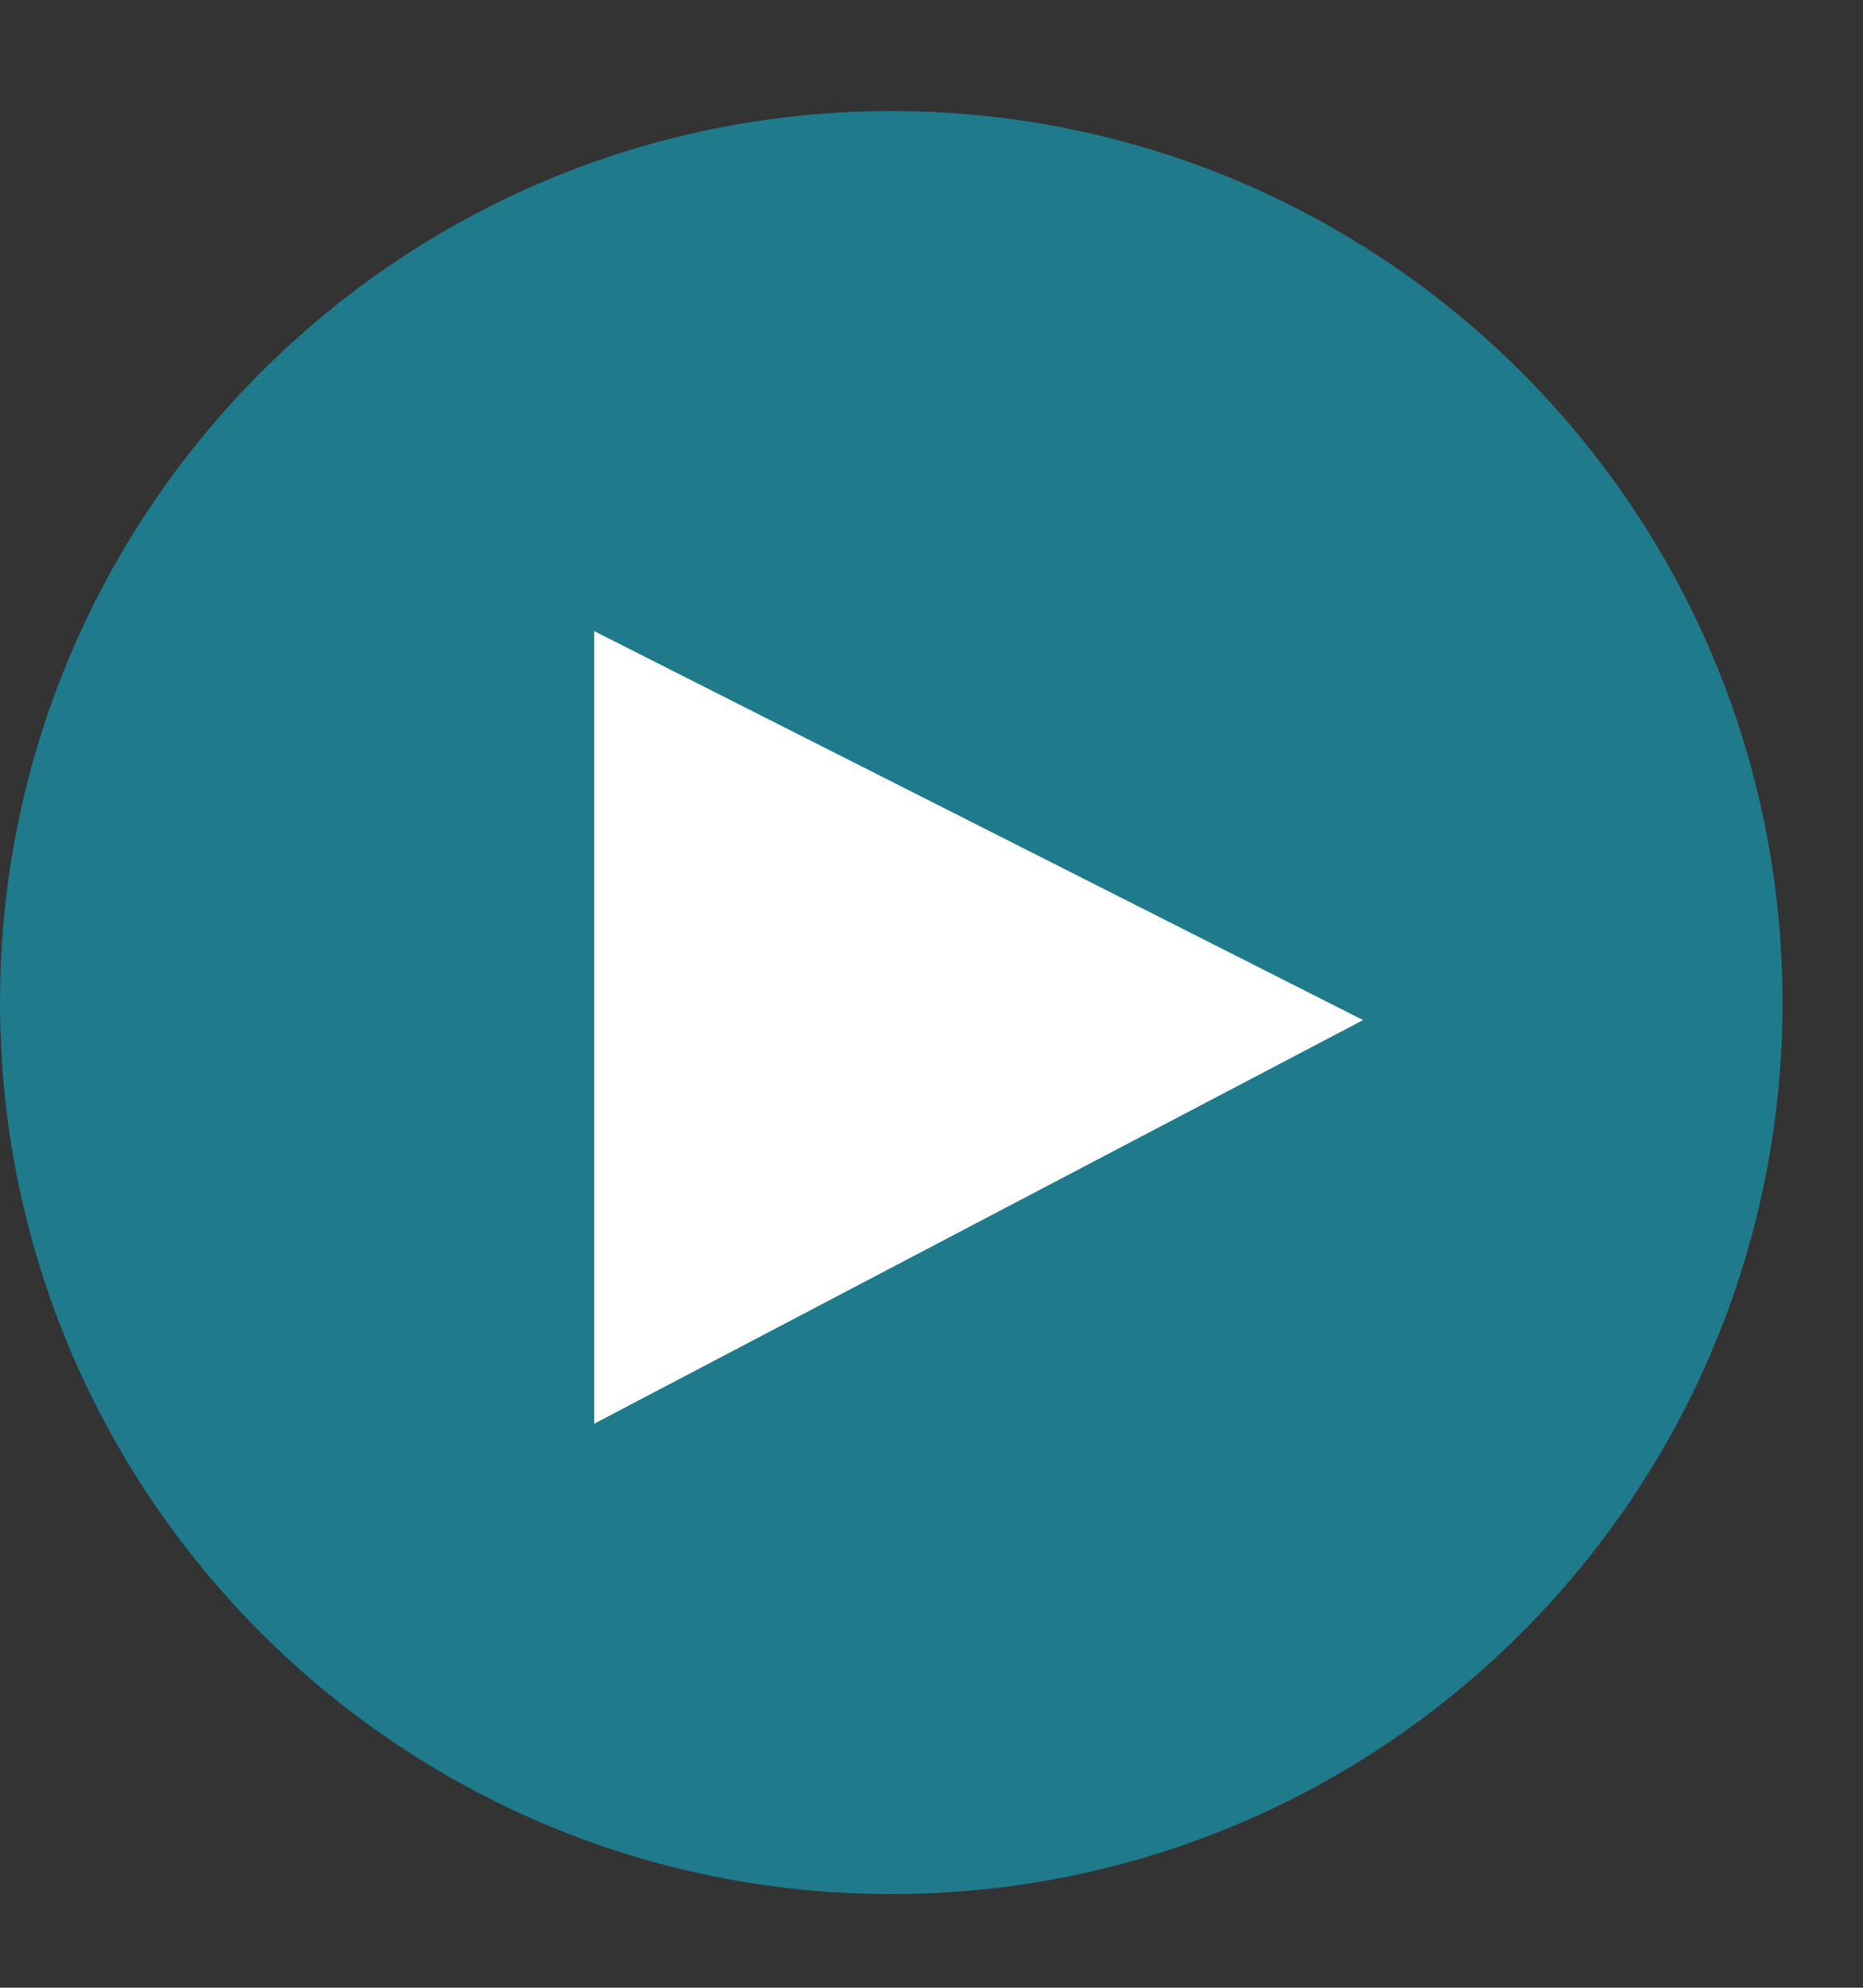 <svg width="15" height="16" viewBox="0 0 15 16" fill="none" xmlns="http://www.w3.org/2000/svg">
<rect x="0" y="0" width="15" height="16" fill="#333333" stroke="none"/>
<g id="Play ">
<path id="Ellipse 24" d="M7.176 15.246C11.139 15.246 14.352 12.033 14.352 8.07C14.352 4.107 11.139 0.894 7.176 0.894C3.213 0.894 0 4.107 0 8.07C0 12.033 3.213 15.246 7.176 15.246Z" fill="#1F7A8C"/>
<path id="Path 110" d="M4.784 5.08V11.46L10.975 8.211L4.784 5.08Z" fill="white"/>
</g>
</svg>
